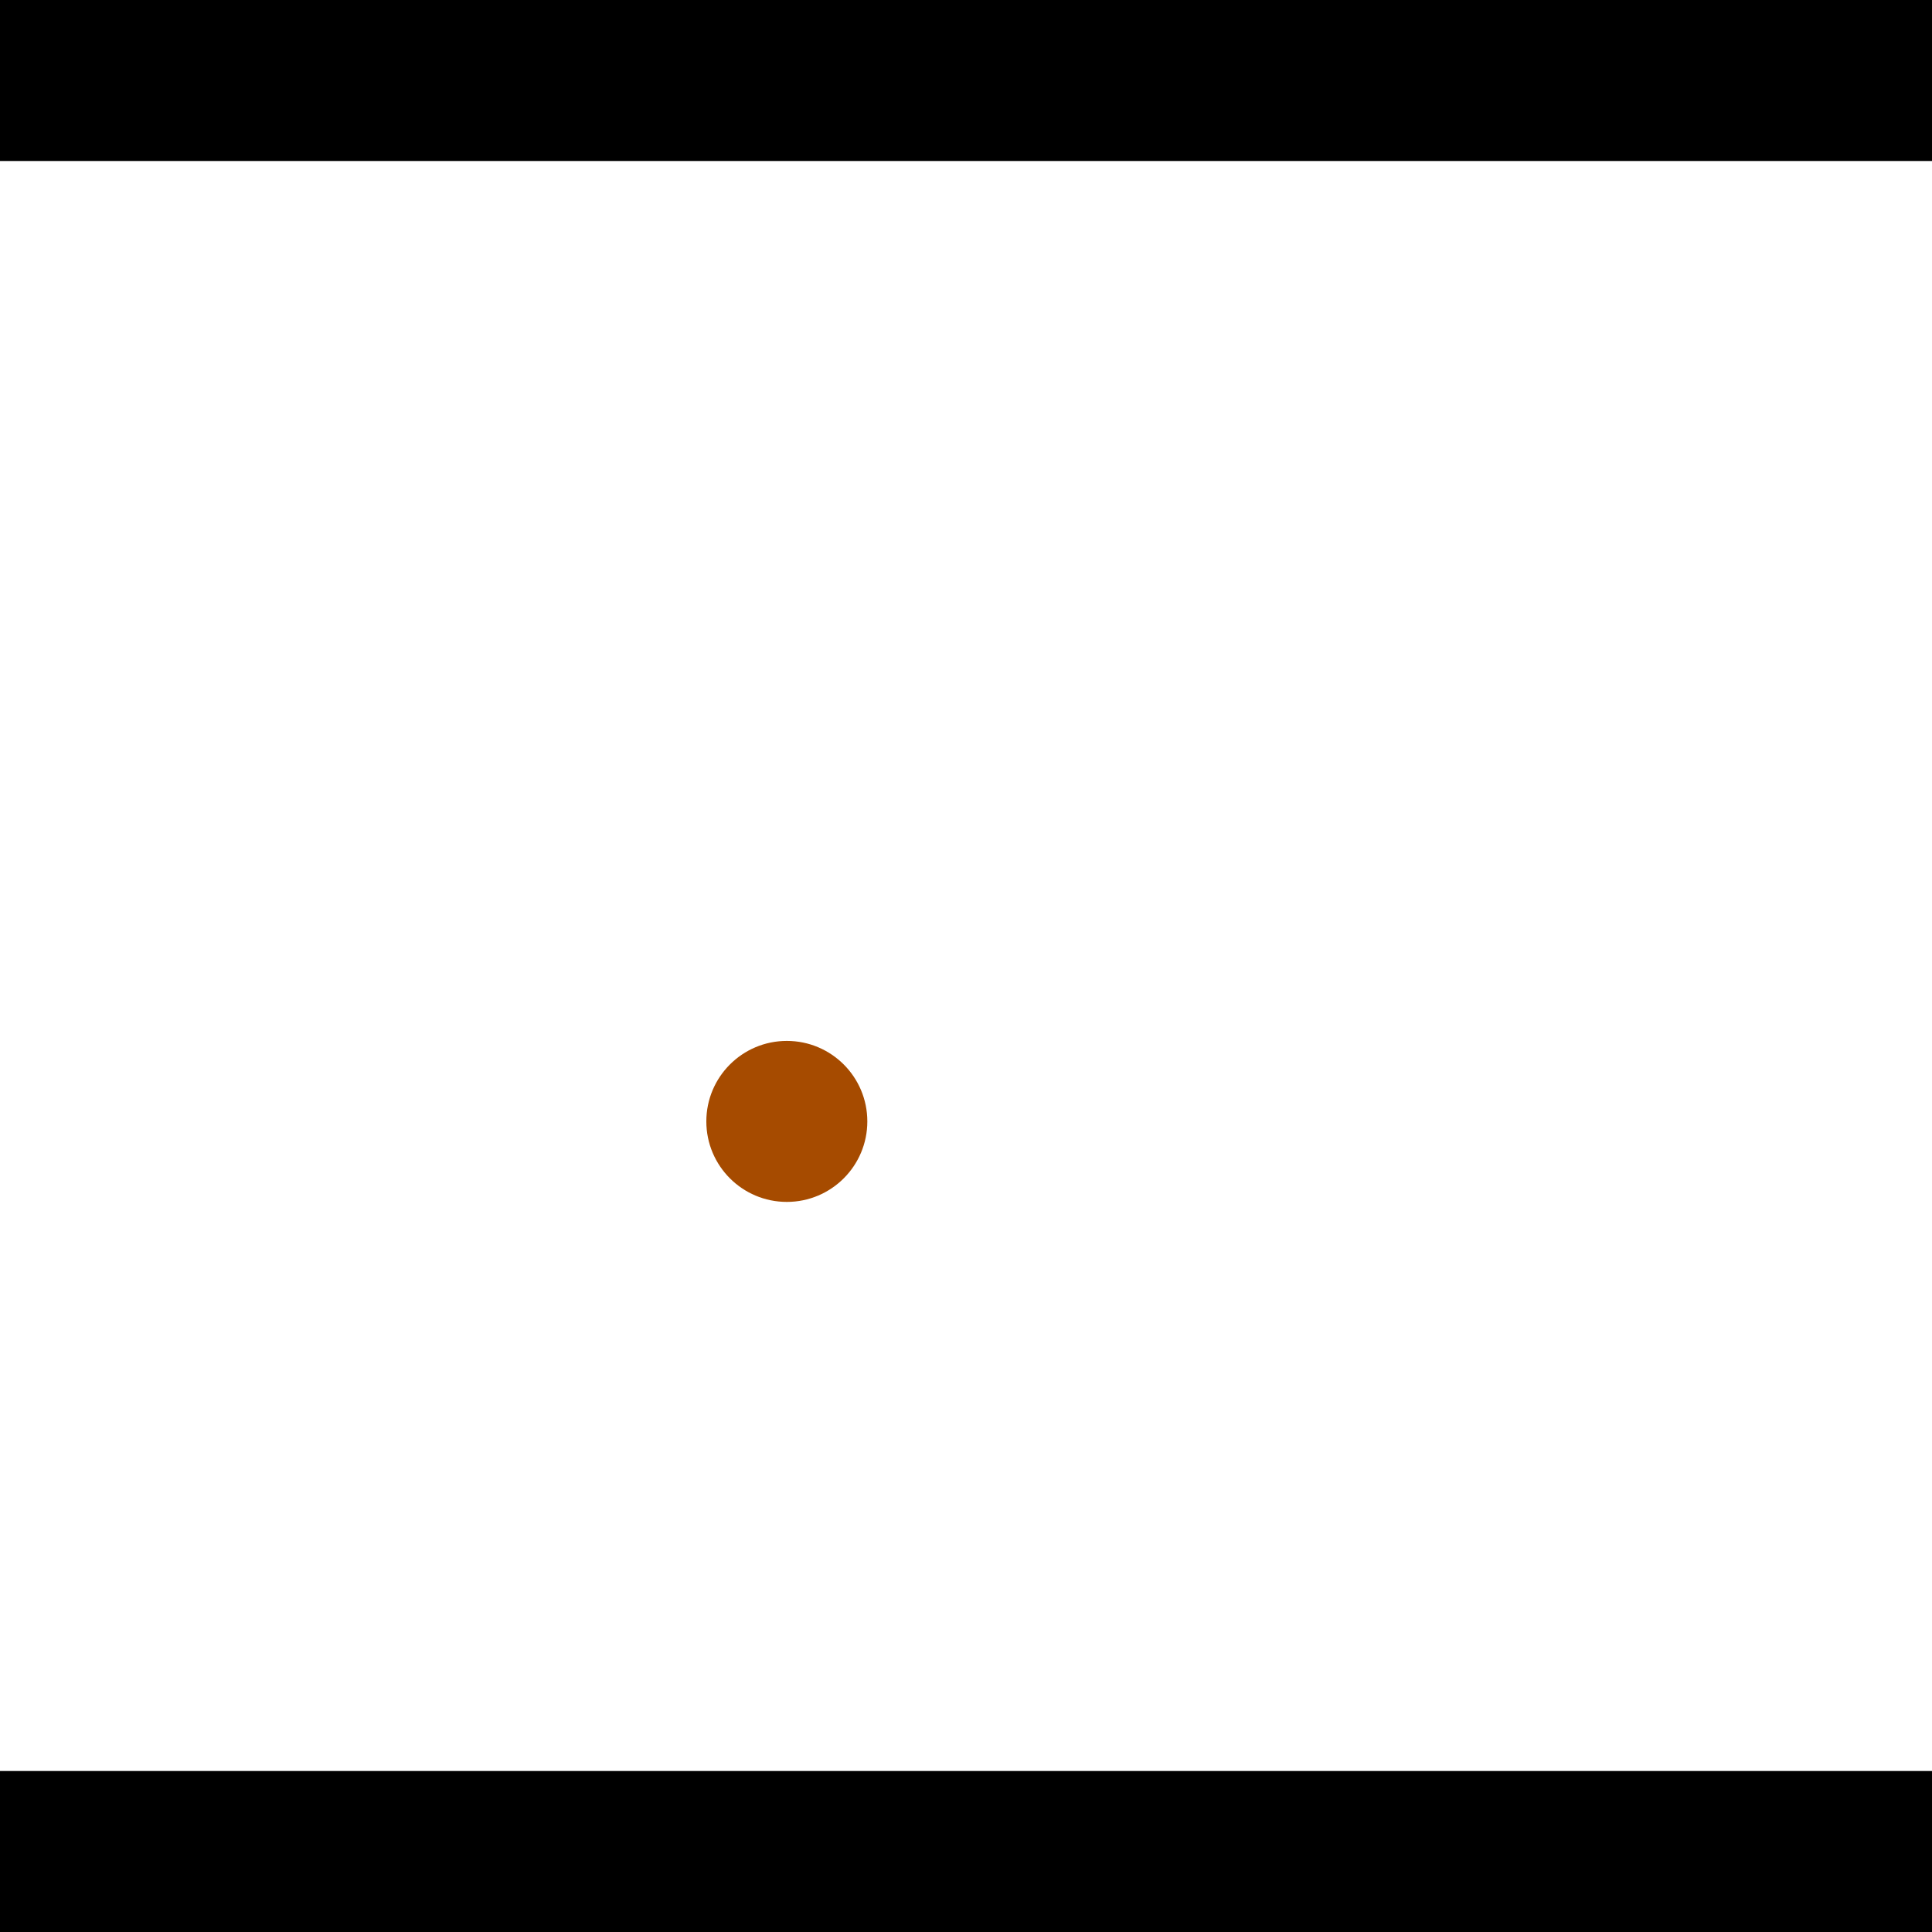 <?xml version="1.0" encoding="utf-8"?> <!-- Generator: Adobe Illustrator 13.0.0, SVG Export Plug-In . SVG Version: 6.00 Build 14948)  --> <svg version="1.2" baseProfile="tiny" id="Layer_1" xmlns="http://www.w3.org/2000/svg" xmlns:xlink="http://www.w3.org/1999/xlink" x="0px" y="0px" width="512px" height="512px" viewBox="0 0 512 512" xml:space="preserve">
<rect x="0" y="0" width="512" height="512" fill="#333333" stroke="none"/>
<polygon points="0,0 512,0 512,512 0,512" style="fill:#ffffff; stroke:#000000;stroke-width:0"/>
<polygon points="-243.199,203.613 -226.784,164.23 -32.763,245.099 -49.177,284.481" style="fill:#006363; stroke:#000000;stroke-width:0"/>
<circle fill="#006363" stroke="#006363" stroke-width="0" cx="-234.991" cy="183.922" r="21.333"/>
<circle fill="#006363" stroke="#006363" stroke-width="0" cx="-40.97" cy="264.79" r="21.333"/>
<polygon points="602.577,397.785 587.767,357.772 786.605,284.174 801.416,324.188" style="fill:#006363; stroke:#000000;stroke-width:0"/>
<circle fill="#006363" stroke="#006363" stroke-width="0" cx="595.172" cy="377.779" r="21.333"/>
<circle fill="#006363" stroke="#006363" stroke-width="0" cx="794.011" cy="304.181" r="21.333"/>
<polygon points="1256,469.333 256,1469.33 -744,469.333" style="fill:#000000; stroke:#000000;stroke-width:0"/>
<polygon points="-744,42.667 256,-957.333 1256,42.667" style="fill:#000000; stroke:#000000;stroke-width:0"/>
<circle fill="#a64b00" stroke="#a64b00" stroke-width="0" cx="-234.991" cy="183.922" r="21.333"/>
<circle fill="#a64b00" stroke="#a64b00" stroke-width="0" cx="-40.97" cy="264.79" r="21.333"/>
<circle fill="#a64b00" stroke="#a64b00" stroke-width="0" cx="595.172" cy="377.779" r="21.333"/>
<circle fill="#a64b00" stroke="#a64b00" stroke-width="0" cx="794.011" cy="304.181" r="21.333"/>
<circle fill="#a64b00" stroke="#a64b00" stroke-width="0" cx="208.518" cy="297.185" r="21.333"/>
</svg>
